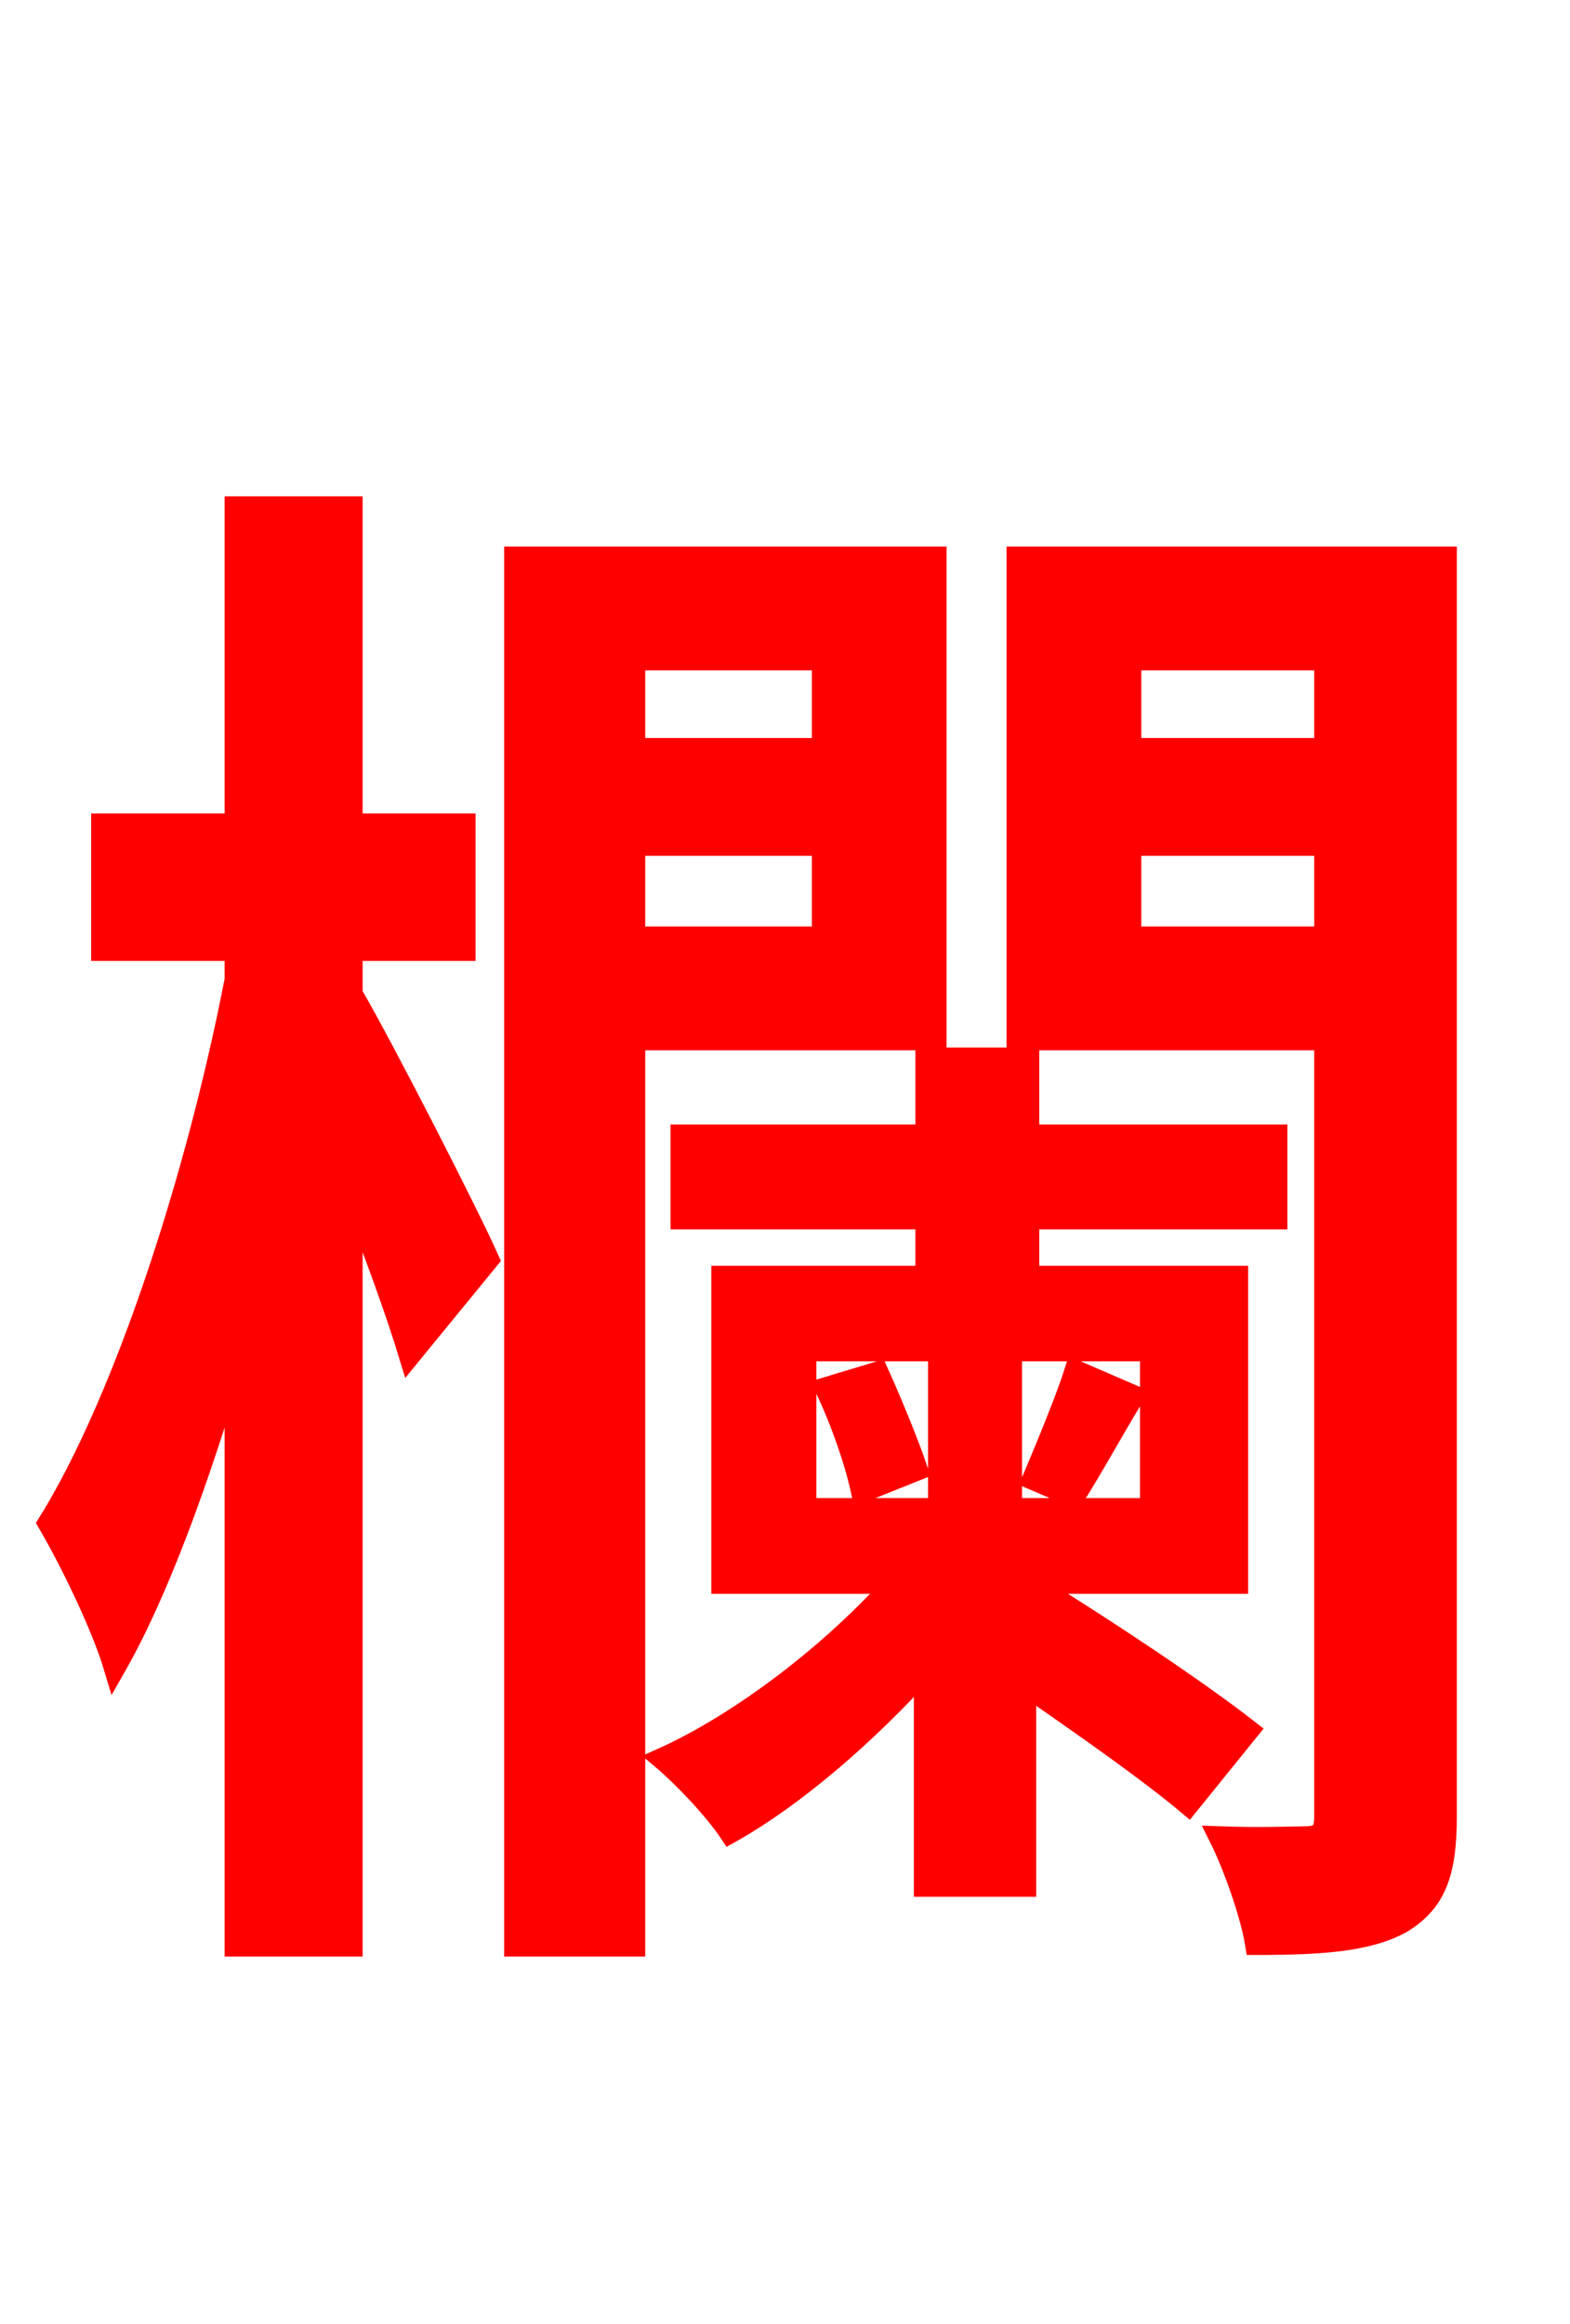 <svg xmlns="http://www.w3.org/2000/svg" xmlns:xlink="http://www.w3.org/1999/xlink" width="72" height="106.56"><path fill="red" stroke="red" d="M16.13 43.56L21.31 43.56L21.31 37.80L16.13 37.80L16.13 23.26L10.80 23.26L10.80 37.80L4.68 37.80L4.68 43.56L10.80 43.56L10.80 44.93C9.07 53.86 5.76 64.15 2.23 69.84C3.24 71.57 4.68 74.52 5.26 76.46C7.27 72.94 9.14 67.75 10.80 62.14L10.80 89.21L16.13 89.21L16.13 54.72C17.21 57.46 18.22 60.26 18.79 62.14L22.39 57.74C21.53 55.80 17.64 48.17 16.13 45.58ZM37.73 30.24L37.73 34.34L29.09 34.34L29.09 30.24ZM29.09 42.98L29.09 38.74L37.73 38.74L37.73 42.98ZM42.91 47.66L42.91 25.56L23.62 25.56L23.62 89.21L29.09 89.21L29.09 47.66ZM49.25 68.62C50.04 67.39 50.98 65.66 51.98 64.01L49.32 62.86C48.96 64.01 48.02 66.31 47.38 67.82ZM37.87 63.65C38.59 65.16 39.24 67.03 39.53 68.40L42.05 67.39C41.69 66.31 40.90 64.37 40.25 62.93ZM36.94 61.92L43.06 61.92L43.06 69.19L36.94 69.19ZM52.78 69.19L46.37 69.19L46.37 61.92L52.78 61.92ZM57.24 79.34C54.94 77.54 50.62 74.66 47.23 72.58L56.74 72.58L56.74 58.54L47.16 58.54L47.16 55.87L58.54 55.87L58.54 52.06L47.16 52.06L47.16 48.53L42.48 48.53L42.48 52.06L31.25 52.06L31.25 55.87L42.48 55.87L42.48 58.54L33.12 58.54L33.12 72.58L41.04 72.58C38.23 75.74 34.06 78.98 30.38 80.64C31.32 81.43 32.76 82.94 33.48 84.02C36.43 82.37 39.74 79.49 42.41 76.54L42.41 86.47L47.02 86.47L47.02 77.26C49.82 79.20 52.70 81.22 54.50 82.73ZM51.84 42.98L51.84 38.74L60.77 38.74L60.77 42.98ZM60.77 30.24L60.77 34.34L51.84 34.34L51.84 30.24ZM66.31 25.56L46.66 25.56L46.66 47.66L60.77 47.66L60.77 83.30C60.77 84.02 60.55 84.24 59.83 84.24C59.33 84.24 57.82 84.31 55.94 84.24C56.59 85.54 57.38 87.77 57.60 89.14C60.62 89.14 62.78 88.99 64.30 88.13C65.81 87.19 66.31 85.90 66.31 83.30Z"/></svg>
